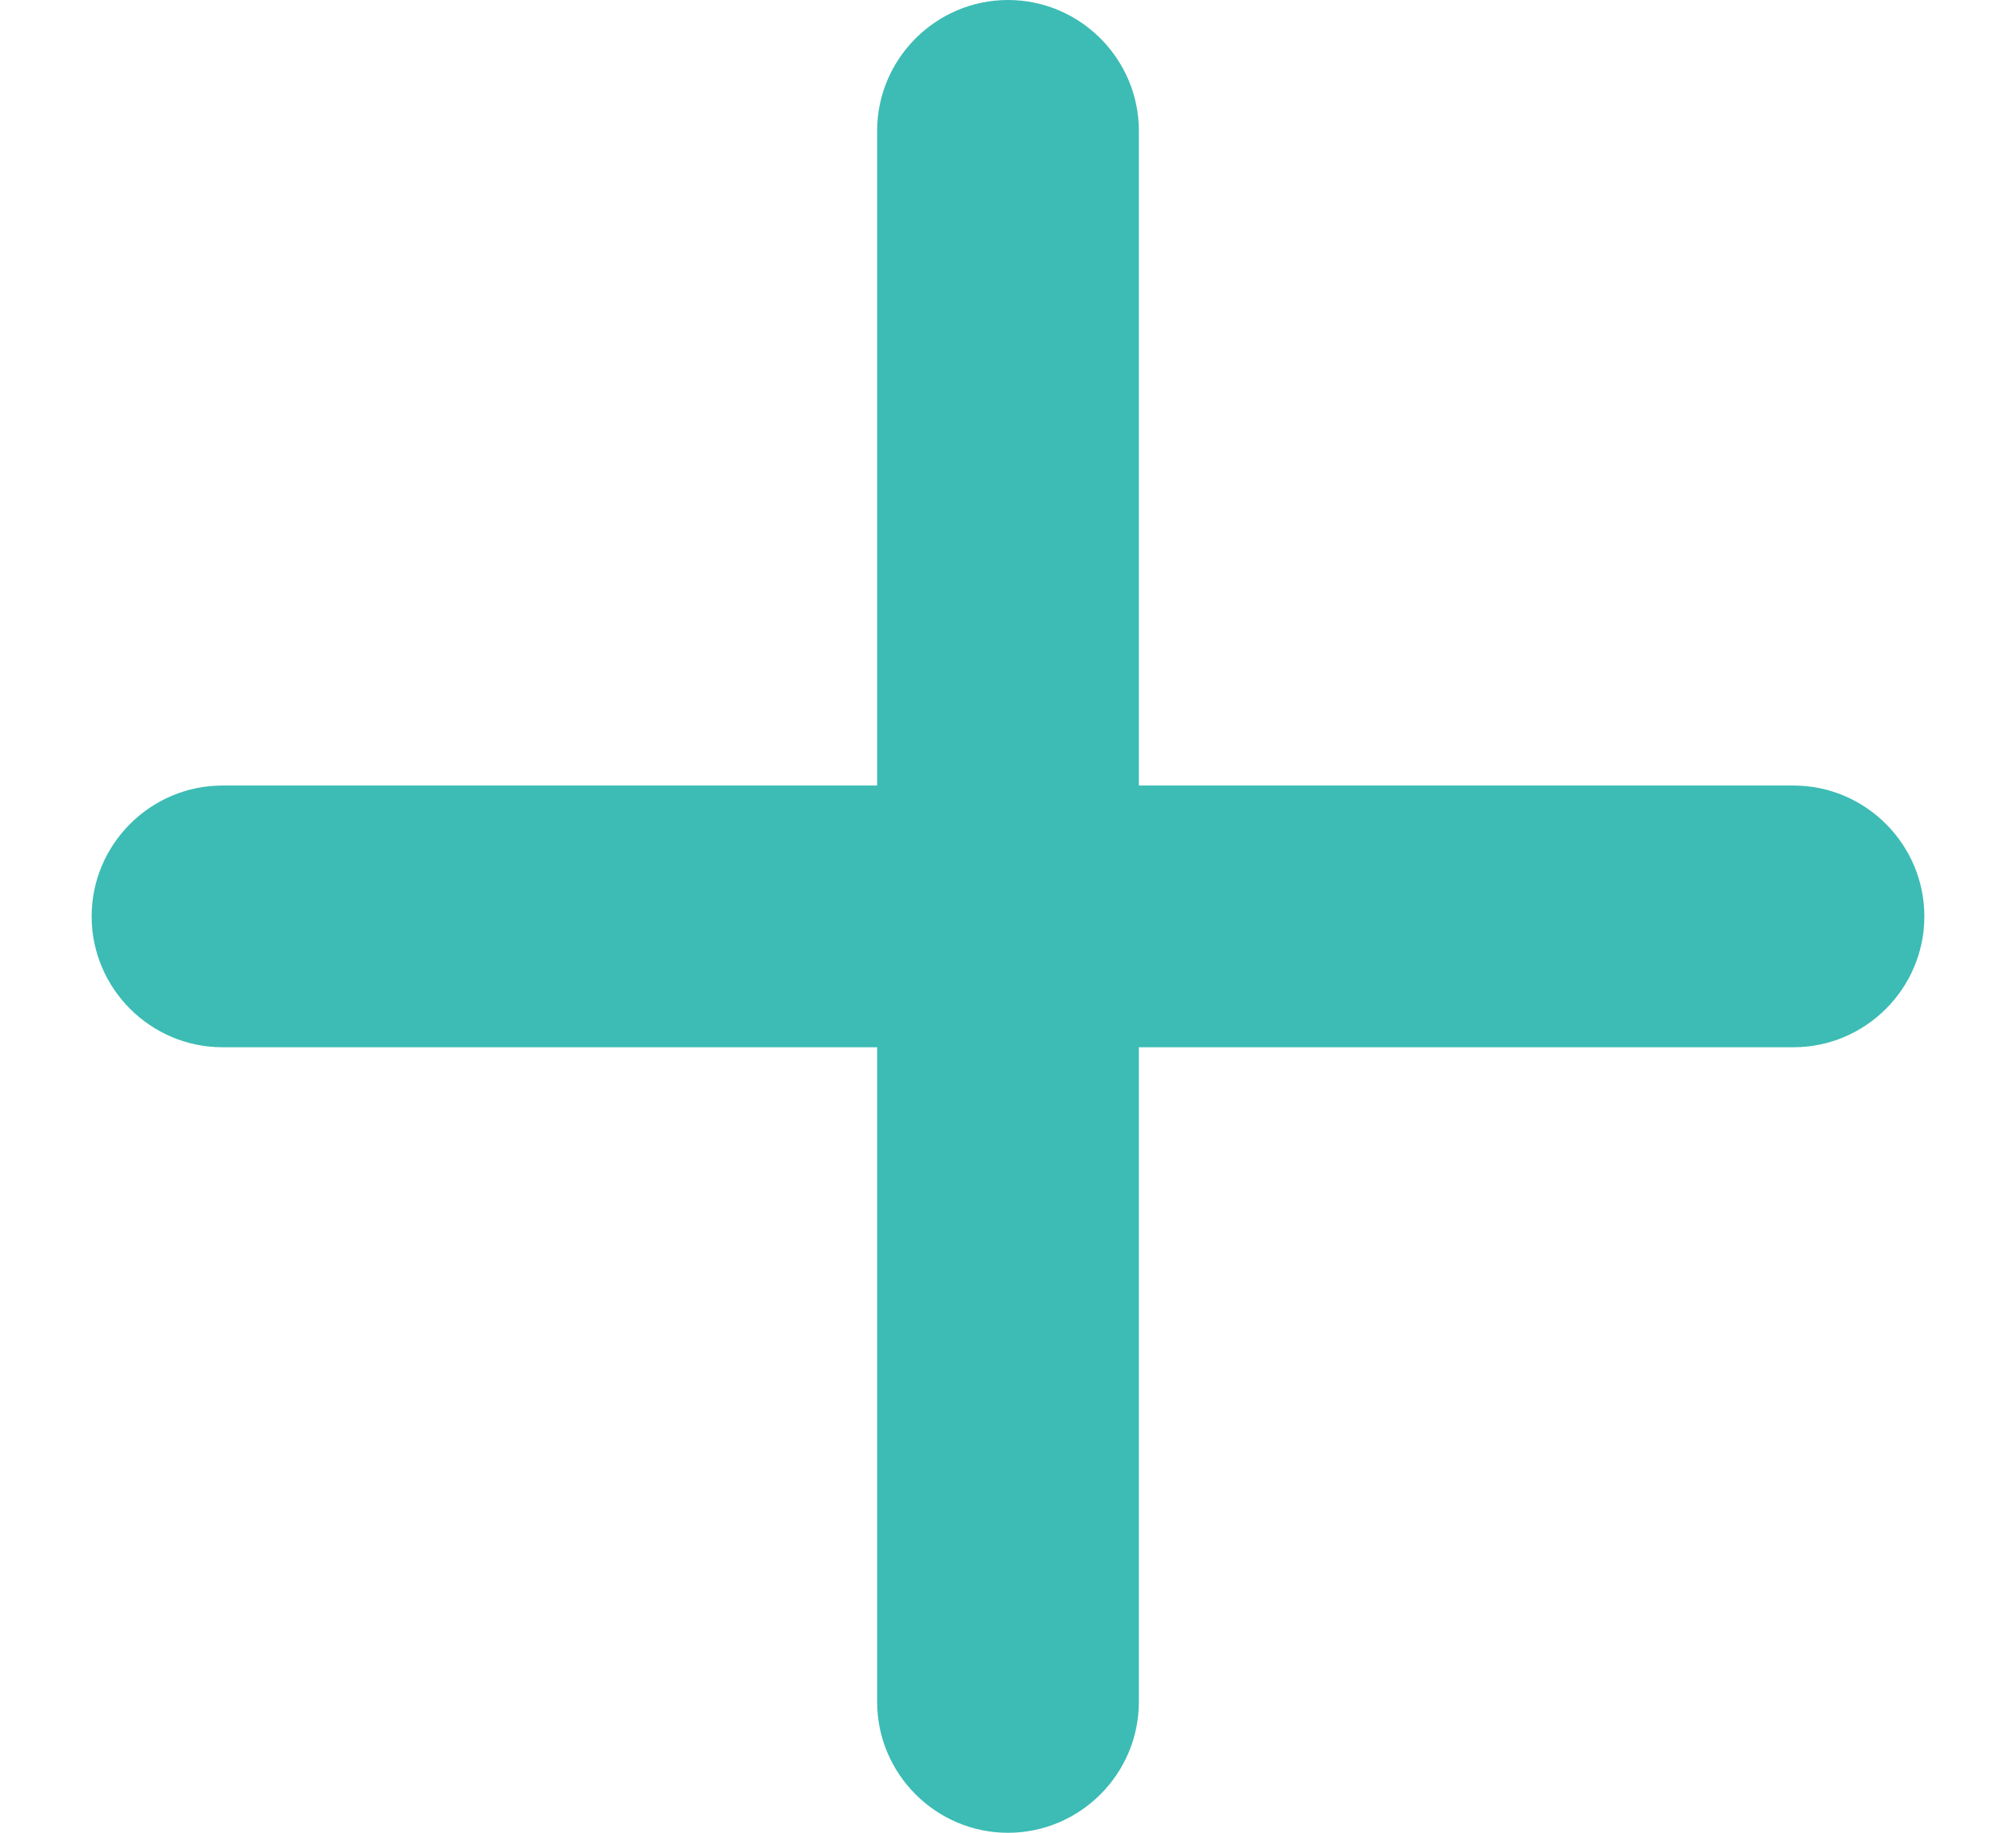 <svg xmlns="http://www.w3.org/2000/svg" width="11" height="10" viewBox="0 0 11 10" fill="none">
    <path d="M9.786 5.714H6.214V9.286C6.214 9.679 5.893 10 5.5 10C5.107 10 4.786 9.679 4.786 9.286V5.714H1.214C0.821 5.714 0.5 5.393 0.5 5C0.5 4.607 0.821 4.286 1.214 4.286H4.786V0.714C4.786 0.321 5.107 0 5.5 0C5.893 0 6.214 0.321 6.214 0.714V4.286H9.786C10.179 4.286 10.5 4.607 10.5 5C10.5 5.393 10.179 5.714 9.786 5.714Z" fill="#3CBCB4"/>
</svg>